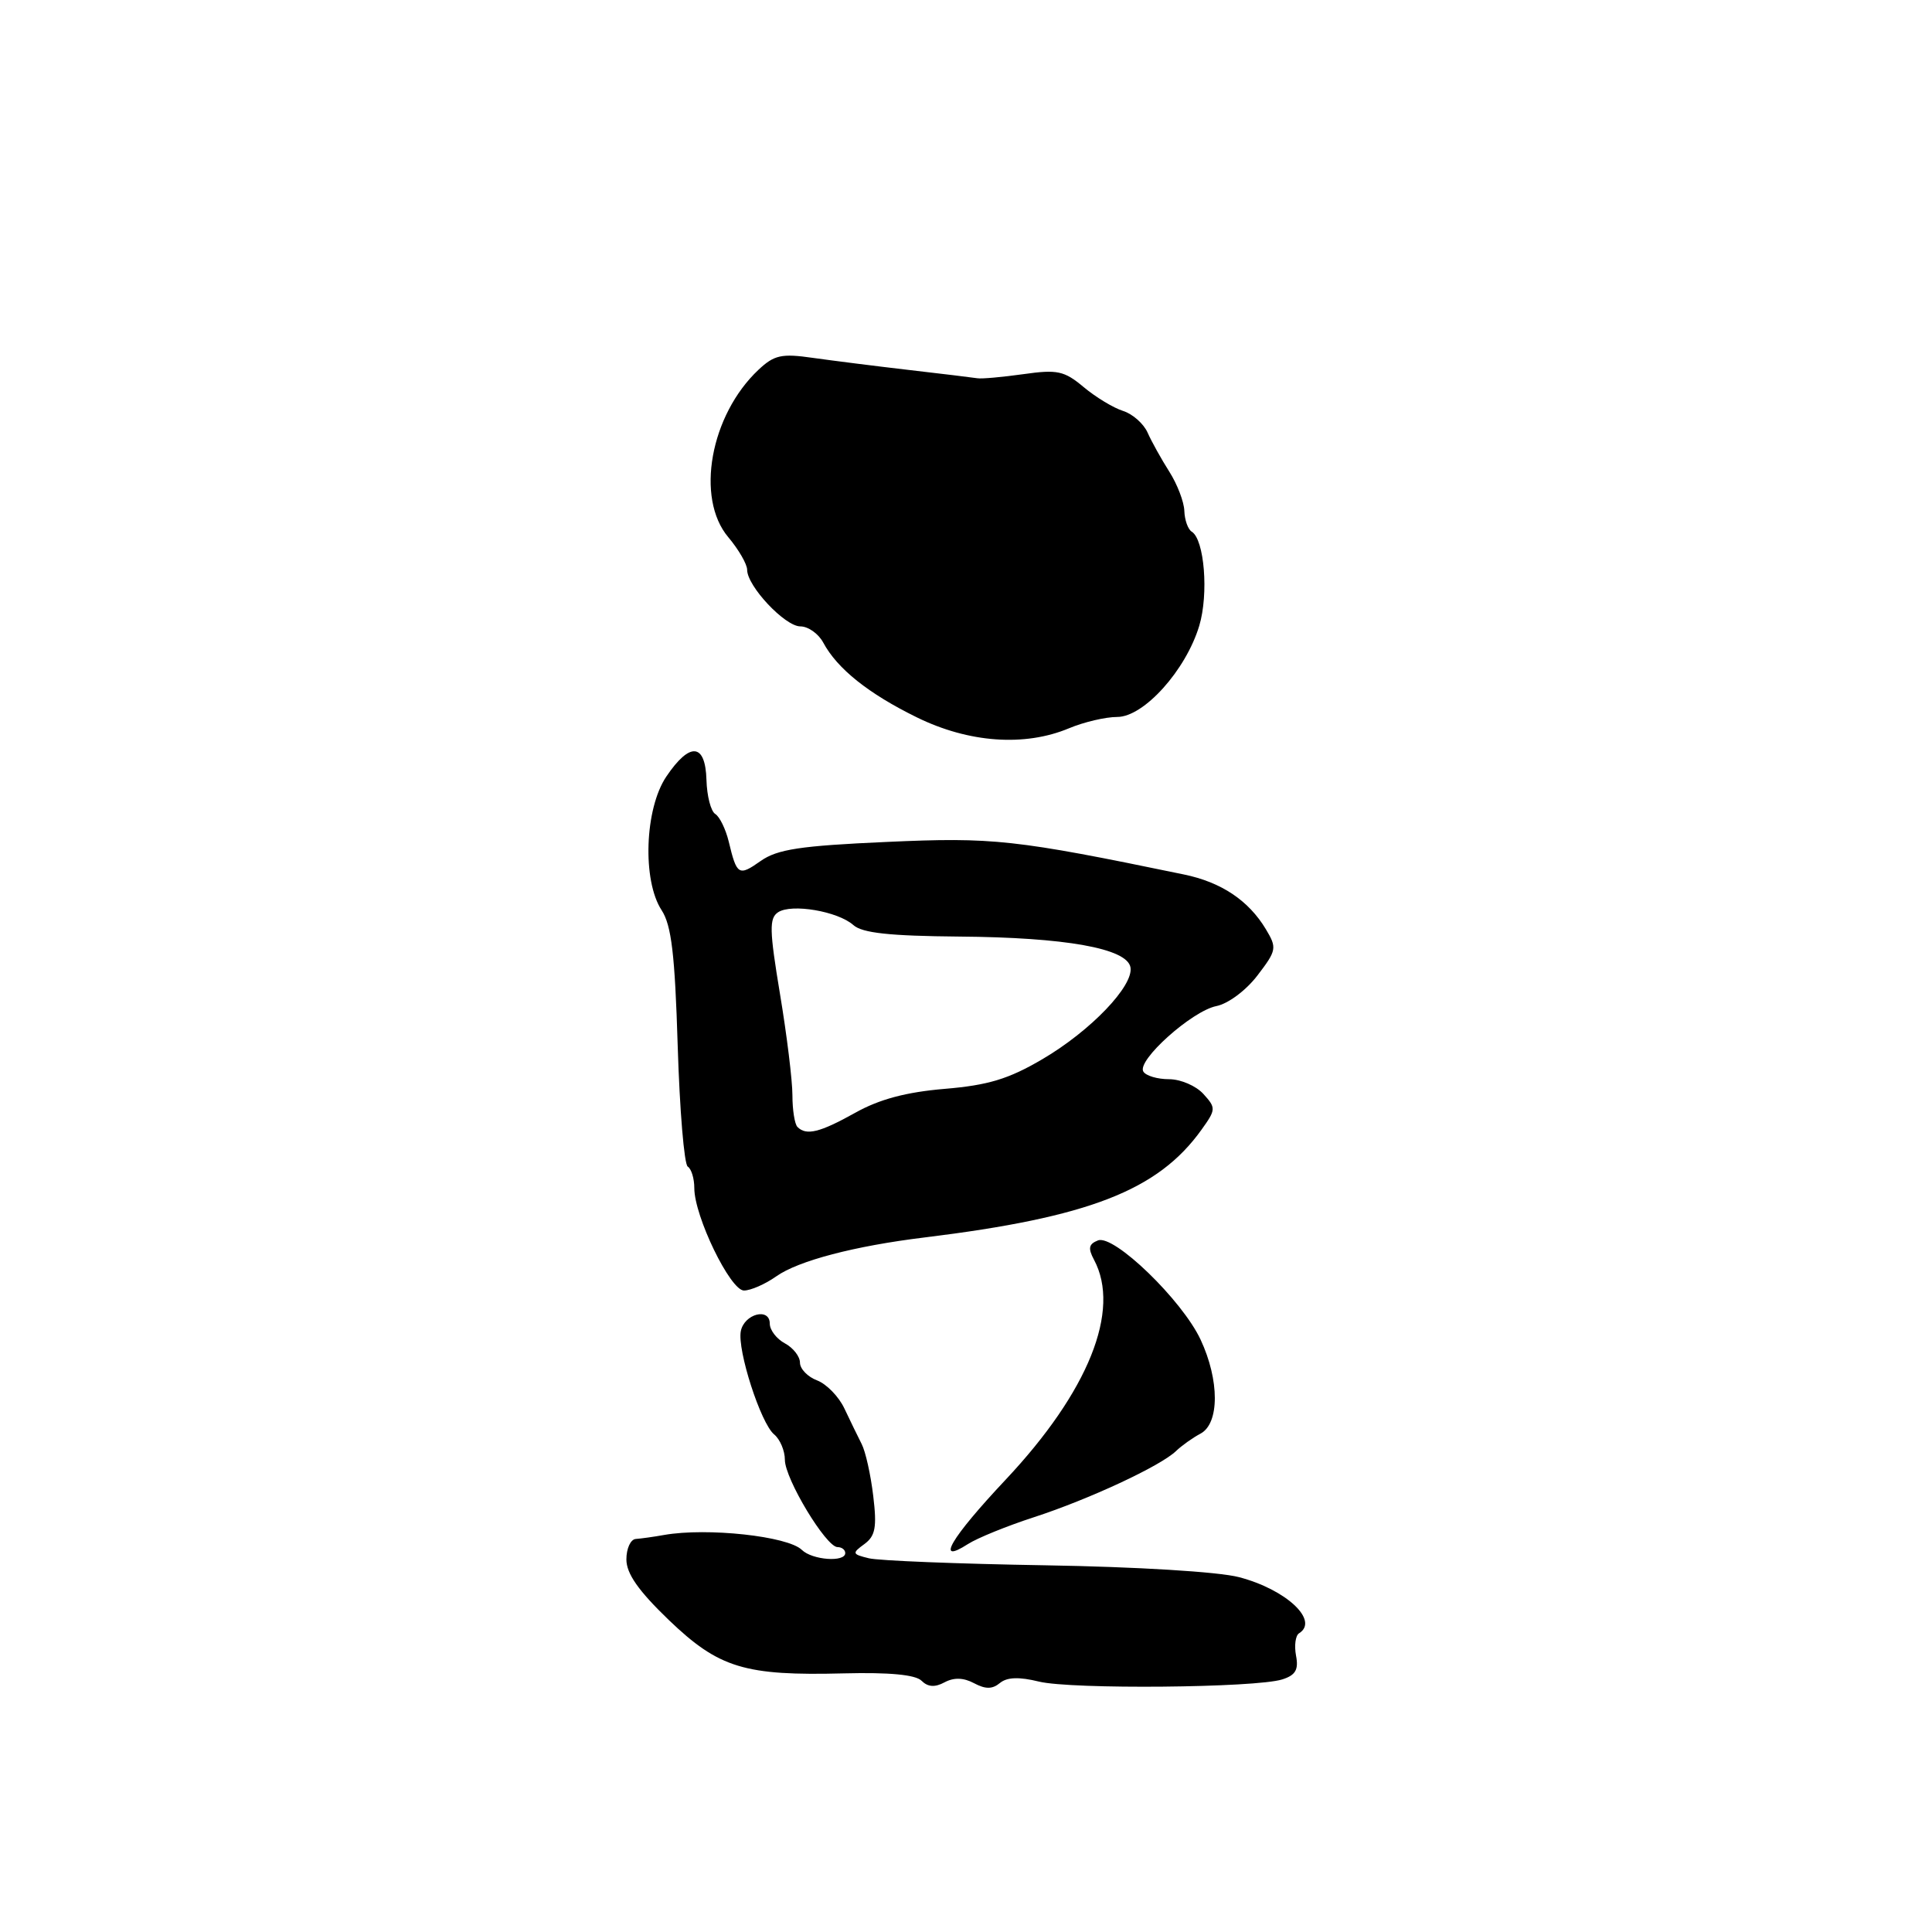 <?xml version="1.0" encoding="UTF-8" standalone="no"?>
<!DOCTYPE svg PUBLIC "-//W3C//DTD SVG 1.1//EN" "http://www.w3.org/Graphics/SVG/1.1/DTD/svg11.dtd" >
<svg xmlns="http://www.w3.org/2000/svg" xmlns:xlink="http://www.w3.org/1999/xlink" version="1.1" viewBox="0 0 256 256">
 <g >
 <path fill="currentColor"
d=" M 129.06 223.03 C 130.58 223.84 131.49 223.84 132.49 223.01 C 133.43 222.23 135.03 222.17 137.67 222.82 C 141.97 223.87 166.39 223.65 169.91 222.53 C 171.67 221.97 172.09 221.24 171.73 219.38 C 171.48 218.04 171.66 216.71 172.13 216.42 C 174.84 214.74 170.42 210.61 164.17 208.98 C 161.48 208.27 150.60 207.61 138.50 207.41 C 126.95 207.22 116.43 206.80 115.13 206.48 C 112.91 205.94 112.87 205.81 114.53 204.60 C 115.99 203.53 116.21 202.38 115.71 198.23 C 115.38 195.44 114.69 192.33 114.17 191.33 C 113.66 190.32 112.63 188.21 111.89 186.64 C 111.15 185.06 109.52 183.39 108.27 182.91 C 107.02 182.44 106.00 181.38 106.00 180.56 C 106.00 179.74 105.10 178.59 104.00 178.00 C 102.90 177.41 102.00 176.24 102.00 175.39 C 102.00 173.21 98.61 174.09 98.16 176.39 C 97.68 178.91 100.80 188.59 102.57 190.06 C 103.36 190.71 104.00 192.23 104.00 193.43 C 104.00 195.95 109.46 205.00 110.98 205.00 C 111.54 205.00 112.00 205.35 112.00 205.79 C 112.00 207.04 107.63 206.72 106.25 205.37 C 104.40 203.55 93.70 202.39 88.00 203.39 C 86.62 203.64 84.94 203.87 84.25 203.92 C 83.56 203.96 83.00 205.18 83.00 206.63 C 83.00 208.51 84.59 210.78 88.61 214.65 C 95.26 221.03 98.66 222.07 111.85 221.73 C 117.85 221.58 121.30 221.91 122.10 222.70 C 122.94 223.54 123.87 223.61 125.15 222.92 C 126.40 222.25 127.67 222.29 129.06 223.03 Z  M 137.00 201.04 C 144.24 198.69 153.79 194.25 155.83 192.27 C 156.56 191.57 158.02 190.52 159.08 189.96 C 161.60 188.61 161.60 182.88 159.08 177.50 C 156.62 172.26 147.61 163.55 145.49 164.36 C 144.26 164.84 144.15 165.40 144.96 166.92 C 148.55 173.63 144.23 184.39 133.25 196.07 C 125.98 203.80 123.85 207.43 128.25 204.60 C 129.49 203.80 133.43 202.20 137.00 201.04 Z  M 102.85 169.13 C 105.76 167.06 113.24 165.10 122.50 163.97 C 144.29 161.30 153.44 157.74 159.20 149.70 C 161.13 147.01 161.14 146.81 159.45 144.95 C 158.48 143.88 156.44 143.00 154.90 143.00 C 153.37 143.00 151.84 142.55 151.50 141.99 C 150.59 140.54 157.93 133.96 161.18 133.31 C 162.74 133.00 165.12 131.22 166.62 129.25 C 169.17 125.92 169.22 125.60 167.73 123.12 C 165.44 119.31 161.82 116.89 156.86 115.87 C 134.48 111.24 131.60 110.92 117.50 111.56 C 106.04 112.07 103.01 112.53 100.80 114.08 C 97.88 116.14 97.63 115.99 96.56 111.51 C 96.16 109.87 95.36 108.22 94.78 107.86 C 94.19 107.50 93.67 105.47 93.61 103.35 C 93.47 98.45 91.41 98.27 88.29 102.90 C 85.42 107.16 85.09 116.67 87.67 120.61 C 88.97 122.61 89.43 126.45 89.80 138.60 C 90.06 147.10 90.66 154.29 91.13 154.58 C 91.61 154.88 92.00 156.16 92.00 157.43 C 92.00 161.17 96.77 171.00 98.58 171.00 C 99.47 171.00 101.39 170.16 102.85 169.13 Z  M 141.65 96.50 C 143.63 95.67 146.50 95.00 148.04 95.00 C 151.57 95.00 157.14 88.80 158.91 82.91 C 160.17 78.70 159.59 71.48 157.91 70.45 C 157.41 70.14 156.97 68.90 156.93 67.69 C 156.89 66.49 155.99 64.15 154.94 62.50 C 153.89 60.85 152.60 58.53 152.07 57.34 C 151.55 56.15 150.08 54.85 148.81 54.45 C 147.54 54.05 145.19 52.63 143.59 51.29 C 141.01 49.13 140.10 48.94 135.59 49.58 C 132.79 49.97 130.05 50.22 129.50 50.12 C 128.95 50.03 124.90 49.54 120.50 49.03 C 116.10 48.52 110.34 47.79 107.71 47.42 C 103.56 46.82 102.59 47.04 100.51 48.99 C 94.12 55.00 92.13 65.99 96.50 71.18 C 97.88 72.82 99.00 74.76 99.00 75.50 C 99.00 77.67 104.01 83.00 106.05 83.00 C 107.09 83.00 108.45 83.97 109.08 85.14 C 110.93 88.60 115.07 91.91 121.50 95.06 C 128.37 98.43 135.78 98.96 141.65 96.50 Z  M 105.67 149.33 C 105.30 148.97 105.00 147.07 105.00 145.13 C 105.00 143.18 104.26 137.14 103.35 131.69 C 101.95 123.26 101.91 121.67 103.10 120.88 C 104.89 119.70 111.03 120.75 113.08 122.58 C 114.25 123.63 117.89 124.02 127.08 124.10 C 141.19 124.21 149.31 125.66 149.79 128.16 C 150.26 130.60 144.52 136.60 138.10 140.36 C 133.64 142.98 130.92 143.80 125.17 144.28 C 120.07 144.71 116.51 145.66 113.32 147.45 C 108.64 150.06 106.84 150.51 105.67 149.33 Z "/>
</g>
</svg>